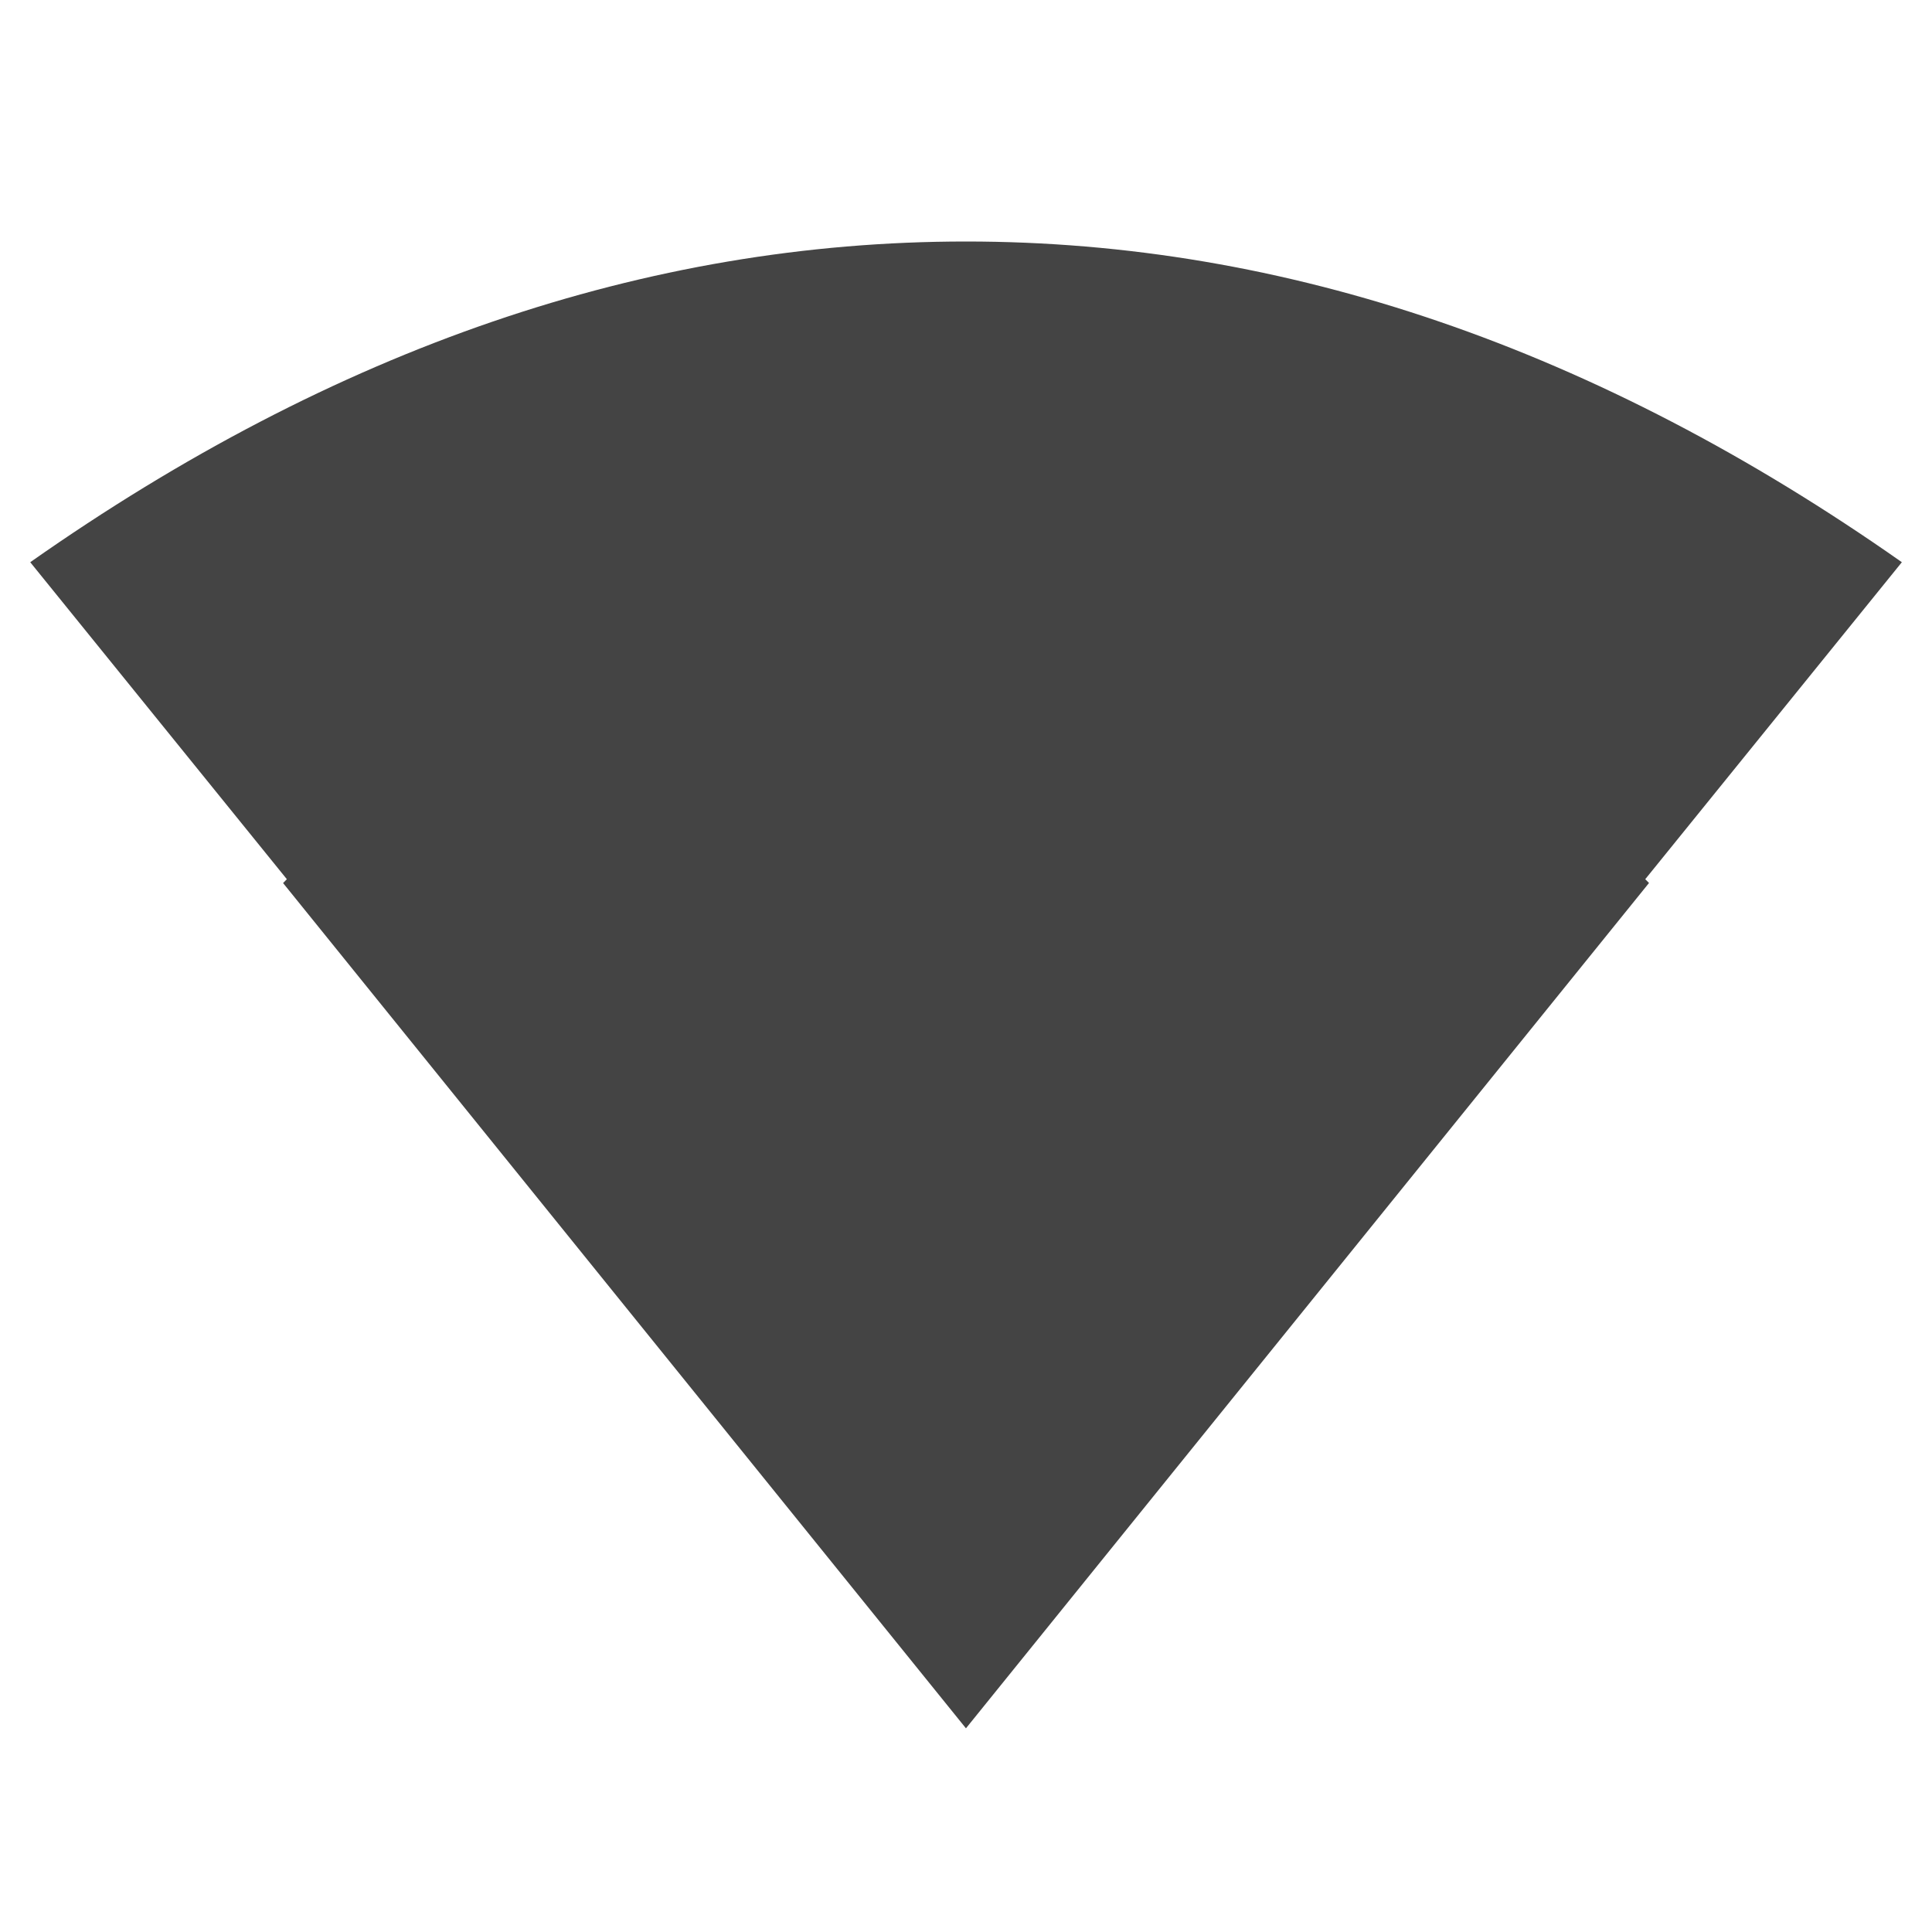 <?xml version="1.0"?><svg xmlns="http://www.w3.org/2000/svg" width="40" height="40" viewBox="0 0 40 40"><path fill="#444" d="m34.063 18.203l0.078 0.078-14.142 17.502-14.138-17.5 0.078-0.08-5.313-6.563q9.453-6.64 19.373-6.64t19.377 6.64z"></path></svg>